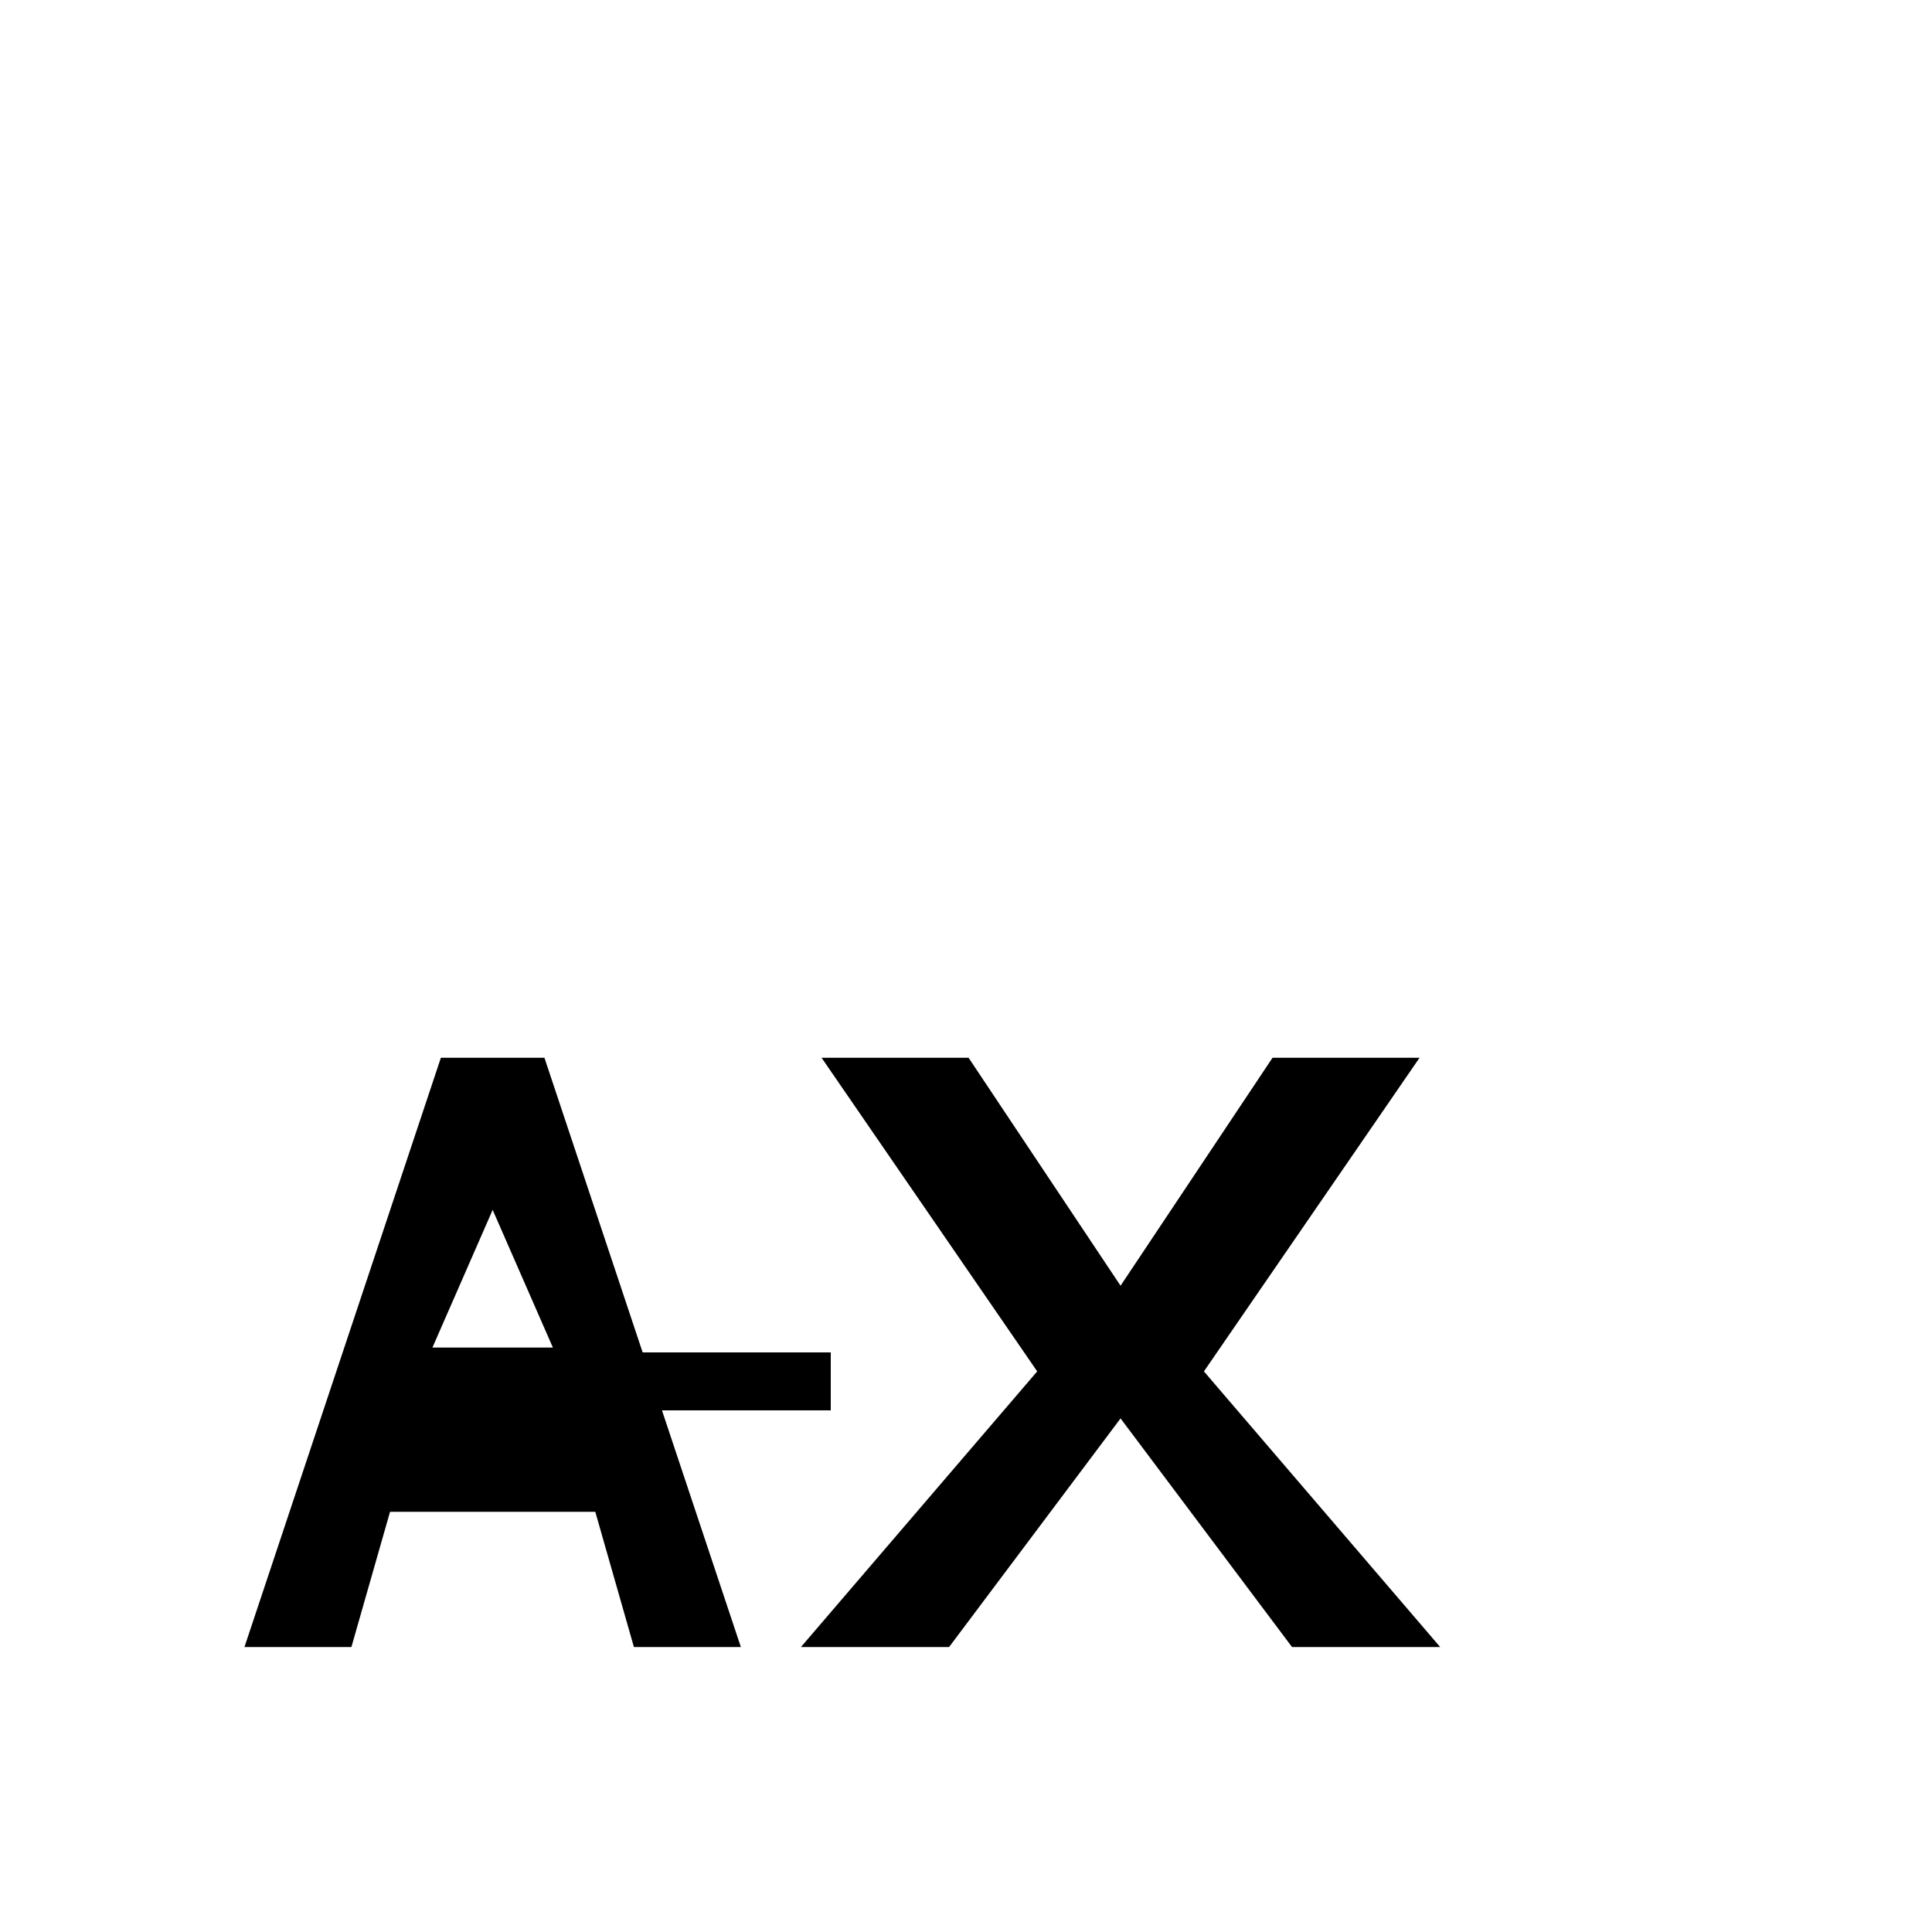 <svg width="40" height="40" viewBox="0 0 100 100" fill="none" xmlns="http://www.w3.org/2000/svg">
  <!-- AX Logo - Clean Minimalist Design -->
  <g transform="translate(8, 15)">
    <!-- Letter A -->
    <path d="M5 70 L15 40 L20 40 L30 70 L25 70 L23 63 L12 63 L10 70 Z M14 55 L21 55 L17.5 47 Z" 
          fill="currentColor" 
          stroke="currentColor" 
          stroke-width="0.5"/>
    
    <!-- Letter X with interlocking design -->
    <path d="M35 40 L42 40 L50 52 L58 40 L65 40 L54 56 L66 70 L59 70 L50 58 L41 70 L34 70 L46 56 Z" 
          fill="currentColor" 
          stroke="currentColor" 
          stroke-width="0.5"/>
    
    <!-- Interlocking connection -->
    <path d="M25 55 L35 55 L35 58 L25 58 Z" 
          fill="currentColor"/>
  </g>
</svg>